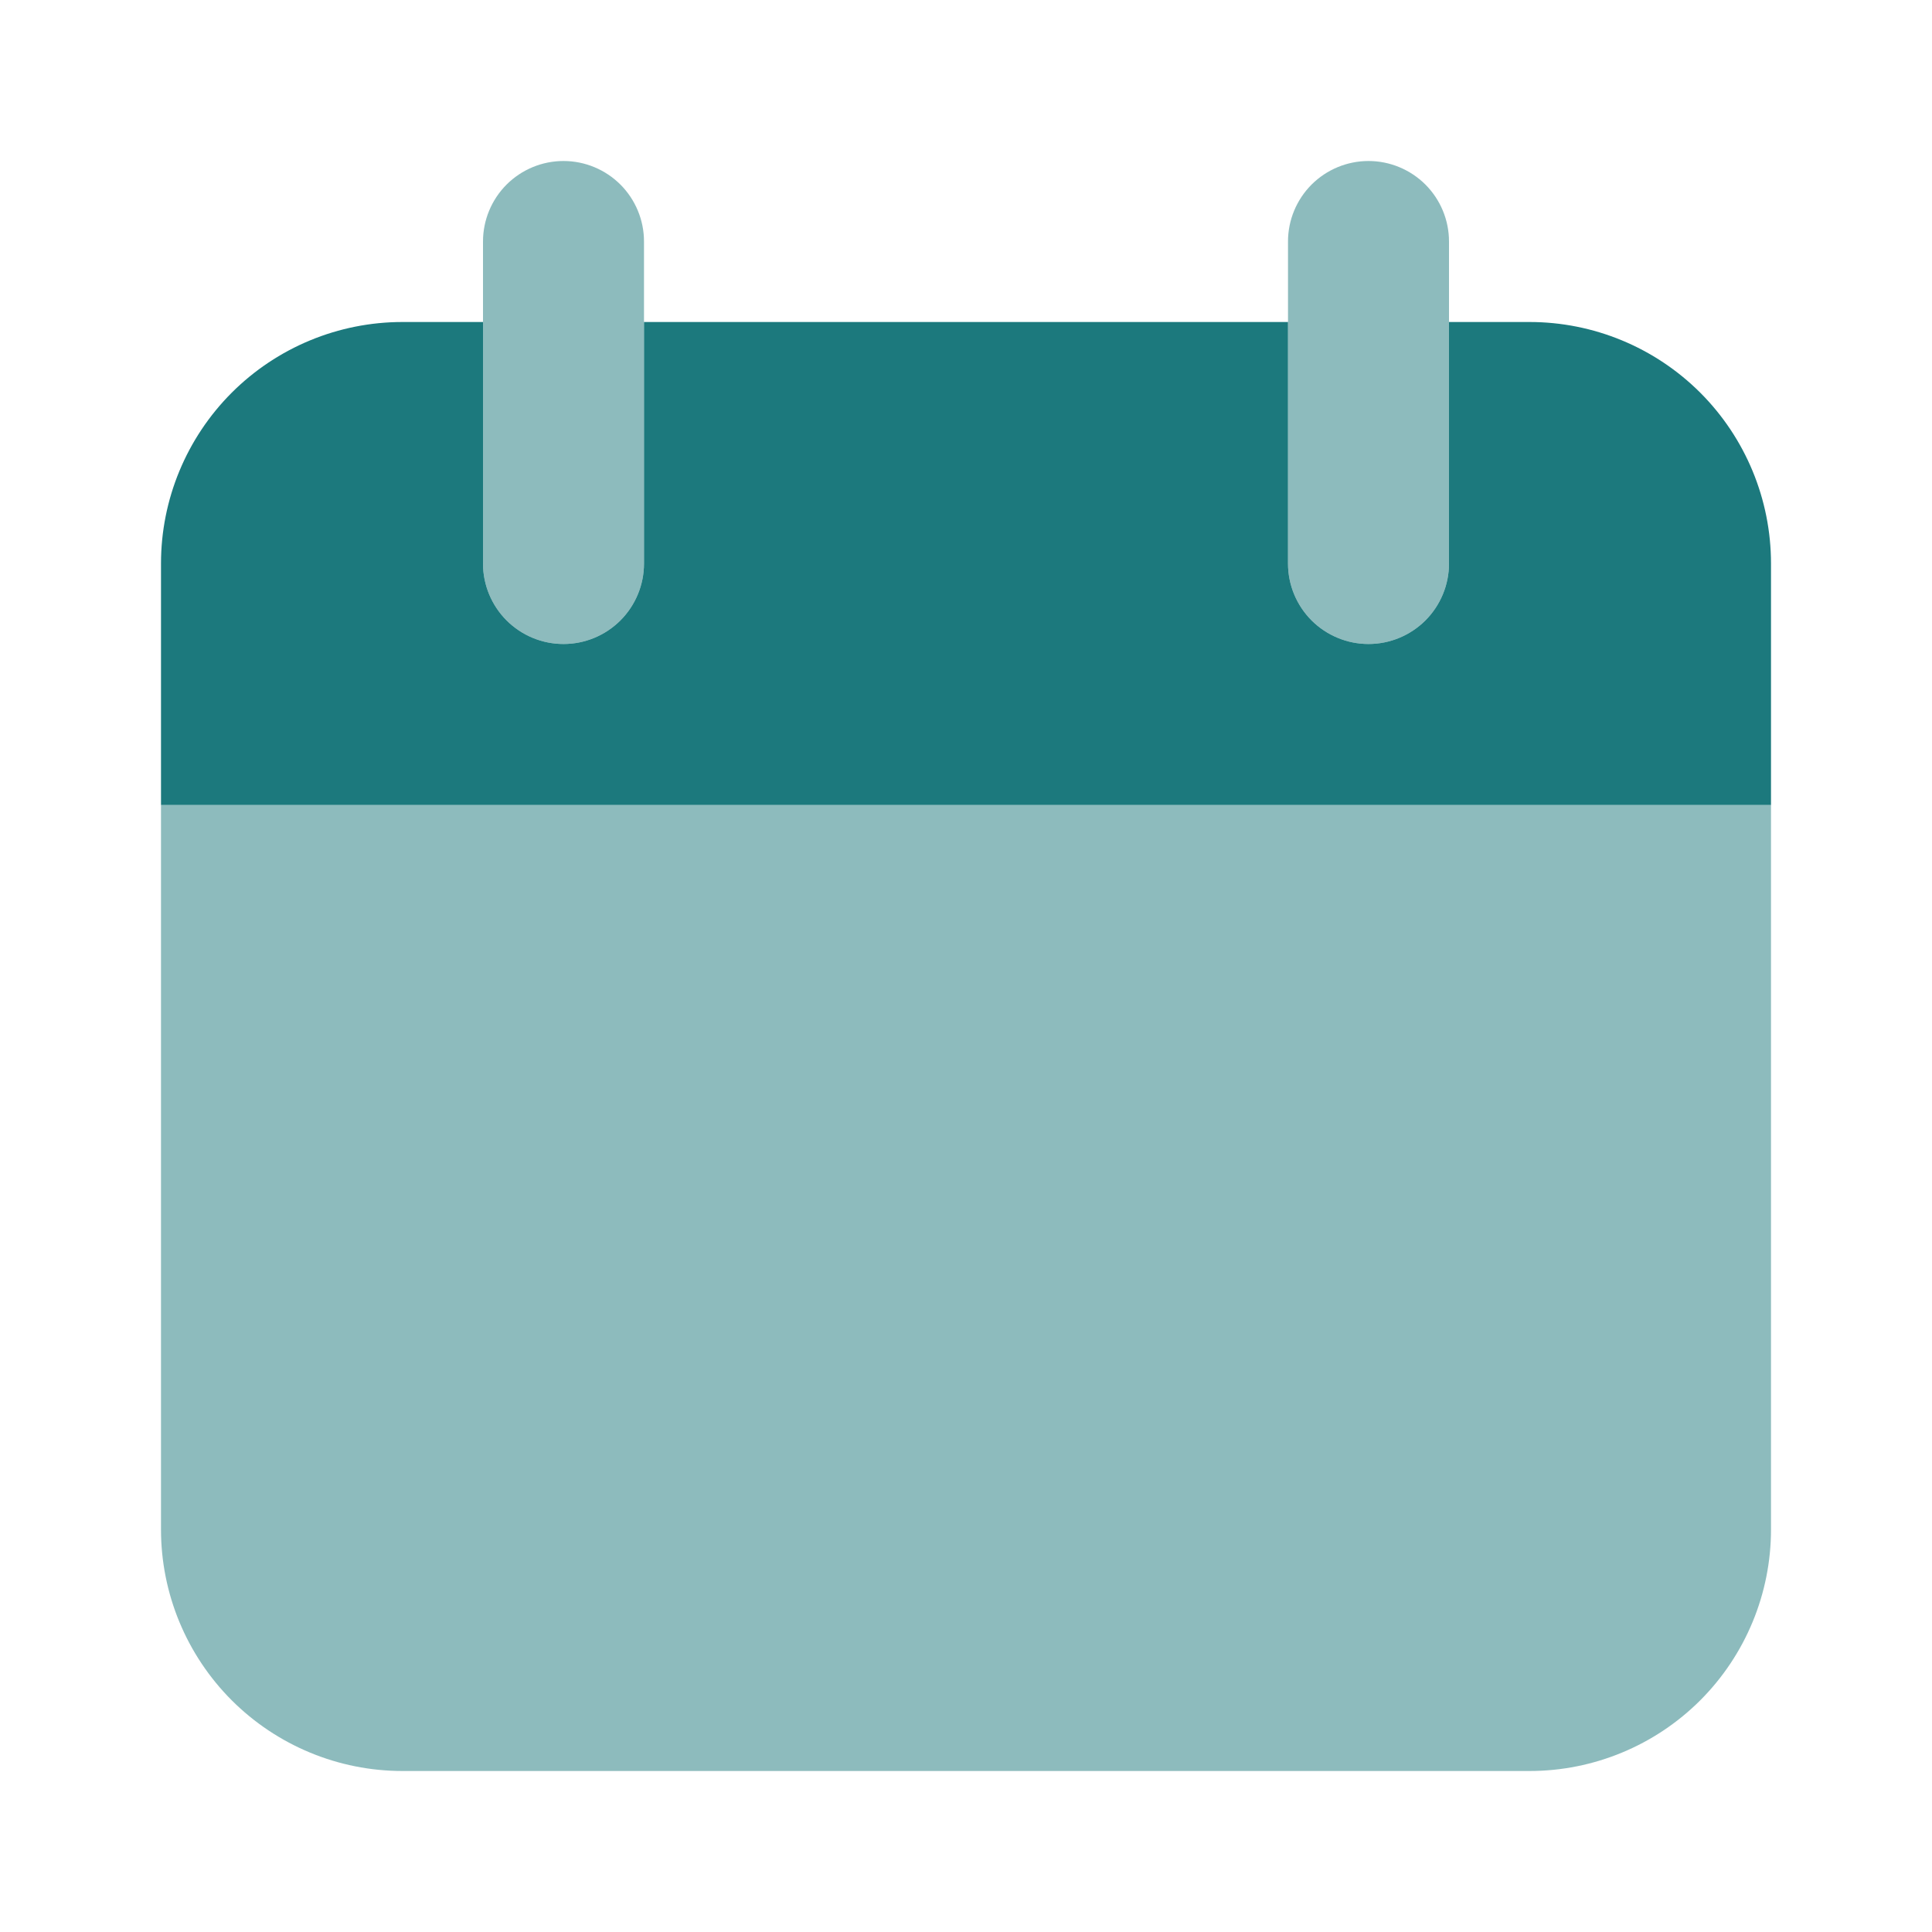 <svg width="30" height="30" viewBox="0 0 30 30" fill="none" xmlns="http://www.w3.org/2000/svg">
<path opacity="0.5" d="M27.5 12.5H2.5V23.75C2.5 24.745 2.895 25.698 3.598 26.402C4.302 27.105 5.255 27.5 6.25 27.5H23.75C24.745 27.5 25.698 27.105 26.402 26.402C27.105 25.698 27.5 24.745 27.5 23.75V12.5ZM8.75 10C8.418 10 8.101 9.868 7.866 9.634C7.632 9.399 7.5 9.082 7.5 8.75V3.75C7.5 3.418 7.632 3.101 7.866 2.866C8.101 2.632 8.418 2.5 8.75 2.5C9.082 2.5 9.399 2.632 9.634 2.866C9.868 3.101 10 3.418 10 3.75V8.75C10 9.082 9.868 9.399 9.634 9.634C9.399 9.868 9.082 10 8.75 10ZM21.25 10C20.919 10 20.601 9.868 20.366 9.634C20.132 9.399 20 9.082 20 8.75V3.75C20 3.418 20.132 3.101 20.366 2.866C20.601 2.632 20.919 2.5 21.25 2.5C21.581 2.5 21.899 2.632 22.134 2.866C22.368 3.101 22.5 3.418 22.5 3.75V8.75C22.5 9.082 22.368 9.399 22.134 9.634C21.899 9.868 21.581 10 21.25 10Z" fill="#1C797D"/>
<path d="M23.75 5H22.5V8.75C22.5 9.082 22.368 9.399 22.134 9.634C21.899 9.868 21.581 10 21.25 10C20.919 10 20.601 9.868 20.366 9.634C20.132 9.399 20 9.082 20 8.75V5H10V8.75C10 9.082 9.868 9.399 9.634 9.634C9.399 9.868 9.082 10 8.75 10C8.418 10 8.101 9.868 7.866 9.634C7.632 9.399 7.5 9.082 7.5 8.75V5H6.25C5.255 5 4.302 5.395 3.598 6.098C2.895 6.802 2.5 7.755 2.5 8.75V12.5H27.5V8.75C27.5 7.755 27.105 6.802 26.402 6.098C25.698 5.395 24.745 5 23.75 5Z" fill="#1C797D"/>
</svg>

